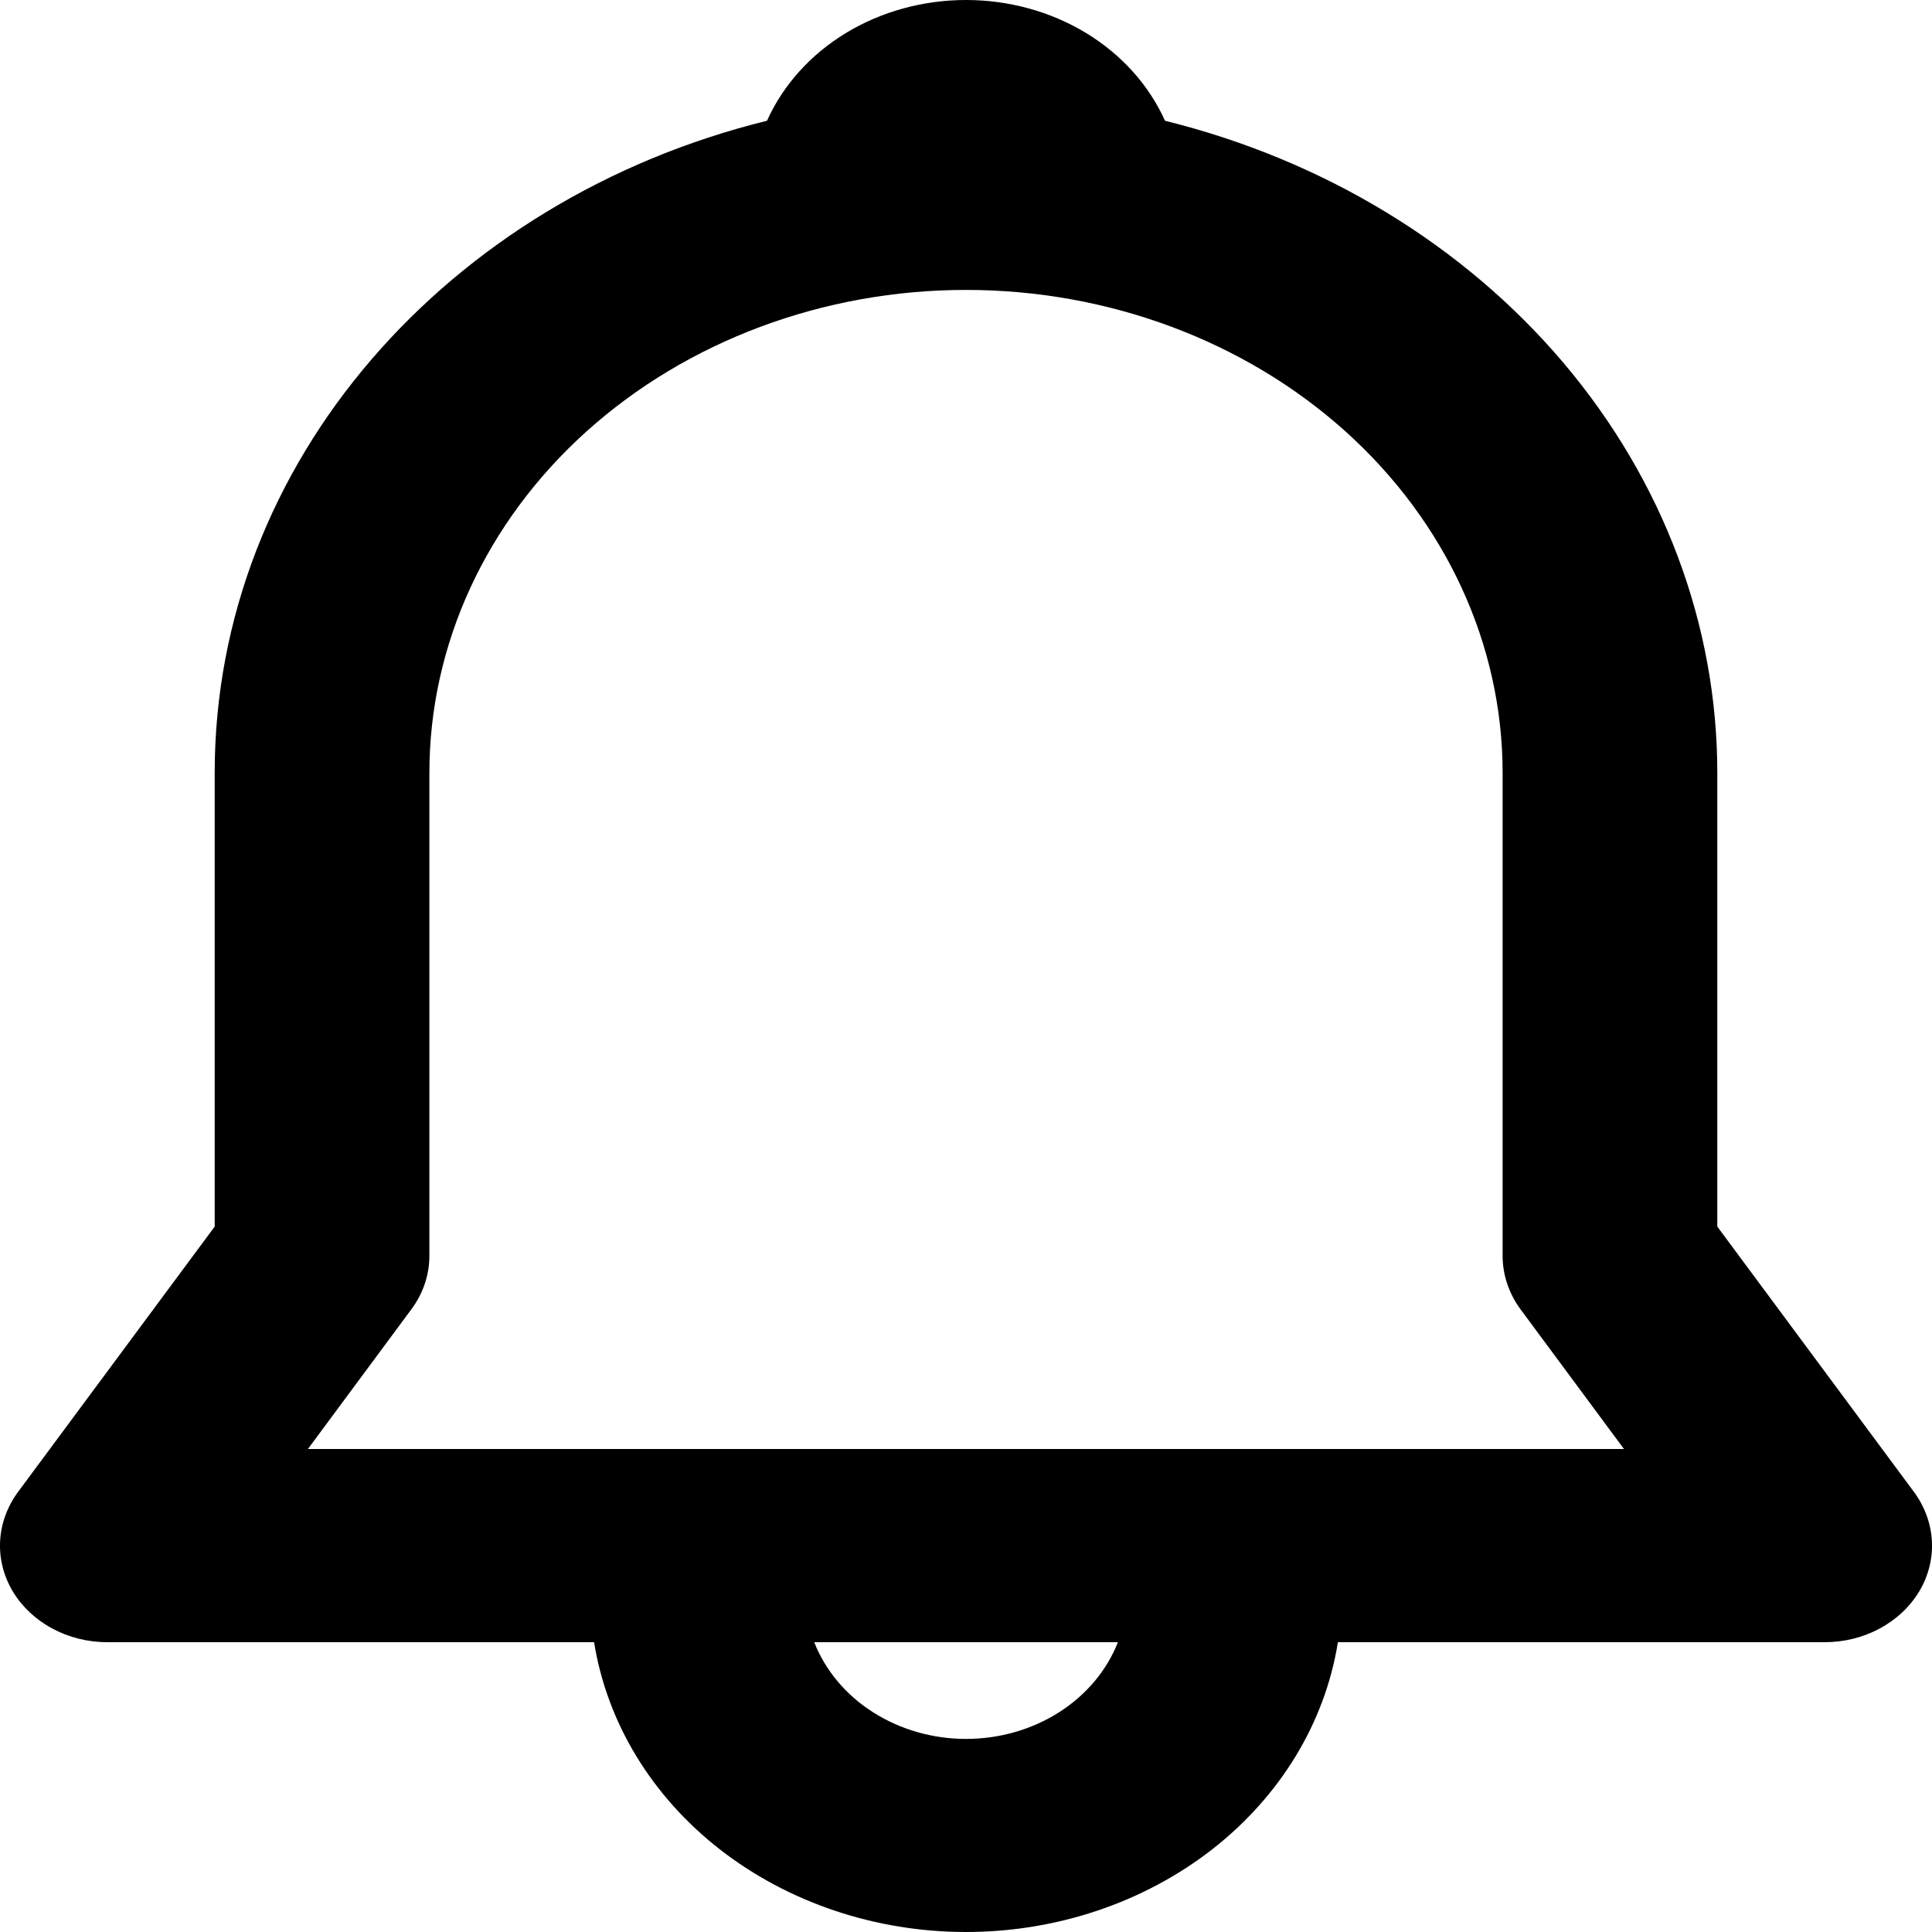 <svg width="16" height="16" viewBox="0 0 16 16" fill="none" xmlns="http://www.w3.org/2000/svg">
<path d="M6.352 1C6.485 0.704 6.713 0.451 7.006 0.273C7.3 0.095 7.646 0 8 0C8.354 0 8.7 0.095 8.994 0.273C9.287 0.451 9.515 0.704 9.648 1C10.962 1.325 12.122 2.03 12.948 3.005C13.774 3.981 14.222 5.174 14.222 6.401V10.158L15.851 12.356C15.94 12.477 15.991 12.617 15.999 12.761C16.007 12.906 15.971 13.05 15.895 13.178C15.819 13.305 15.706 13.412 15.568 13.486C15.43 13.561 15.272 13.6 15.111 13.6H11.08C10.973 14.267 10.603 14.876 10.037 15.317C9.471 15.757 8.748 16 8 16C7.252 16 6.529 15.757 5.963 15.317C5.397 14.876 5.027 14.267 4.92 13.6H0.889C0.728 13.6 0.57 13.561 0.432 13.486C0.294 13.412 0.181 13.305 0.105 13.178C0.029 13.05 -0.007 12.906 0.001 12.761C0.009 12.617 0.06 12.477 0.149 12.356L1.778 10.158V6.401C1.778 3.822 3.716 1.649 6.352 1ZM6.743 13.6C6.835 13.834 7.005 14.037 7.23 14.18C7.456 14.324 7.725 14.401 8 14.401C8.276 14.401 8.545 14.324 8.771 14.18C8.996 14.037 9.166 13.834 9.258 13.6H6.742H6.743ZM8 2.401C6.821 2.401 5.691 2.823 4.857 3.573C4.024 4.323 3.556 5.34 3.556 6.401V10.4C3.556 10.558 3.504 10.713 3.406 10.844L2.55 12H13.449L12.593 10.844C12.496 10.713 12.444 10.558 12.444 10.4V6.401C12.444 5.34 11.976 4.323 11.143 3.573C10.309 2.823 9.179 2.401 8 2.401Z" fill="black"/>
</svg>

